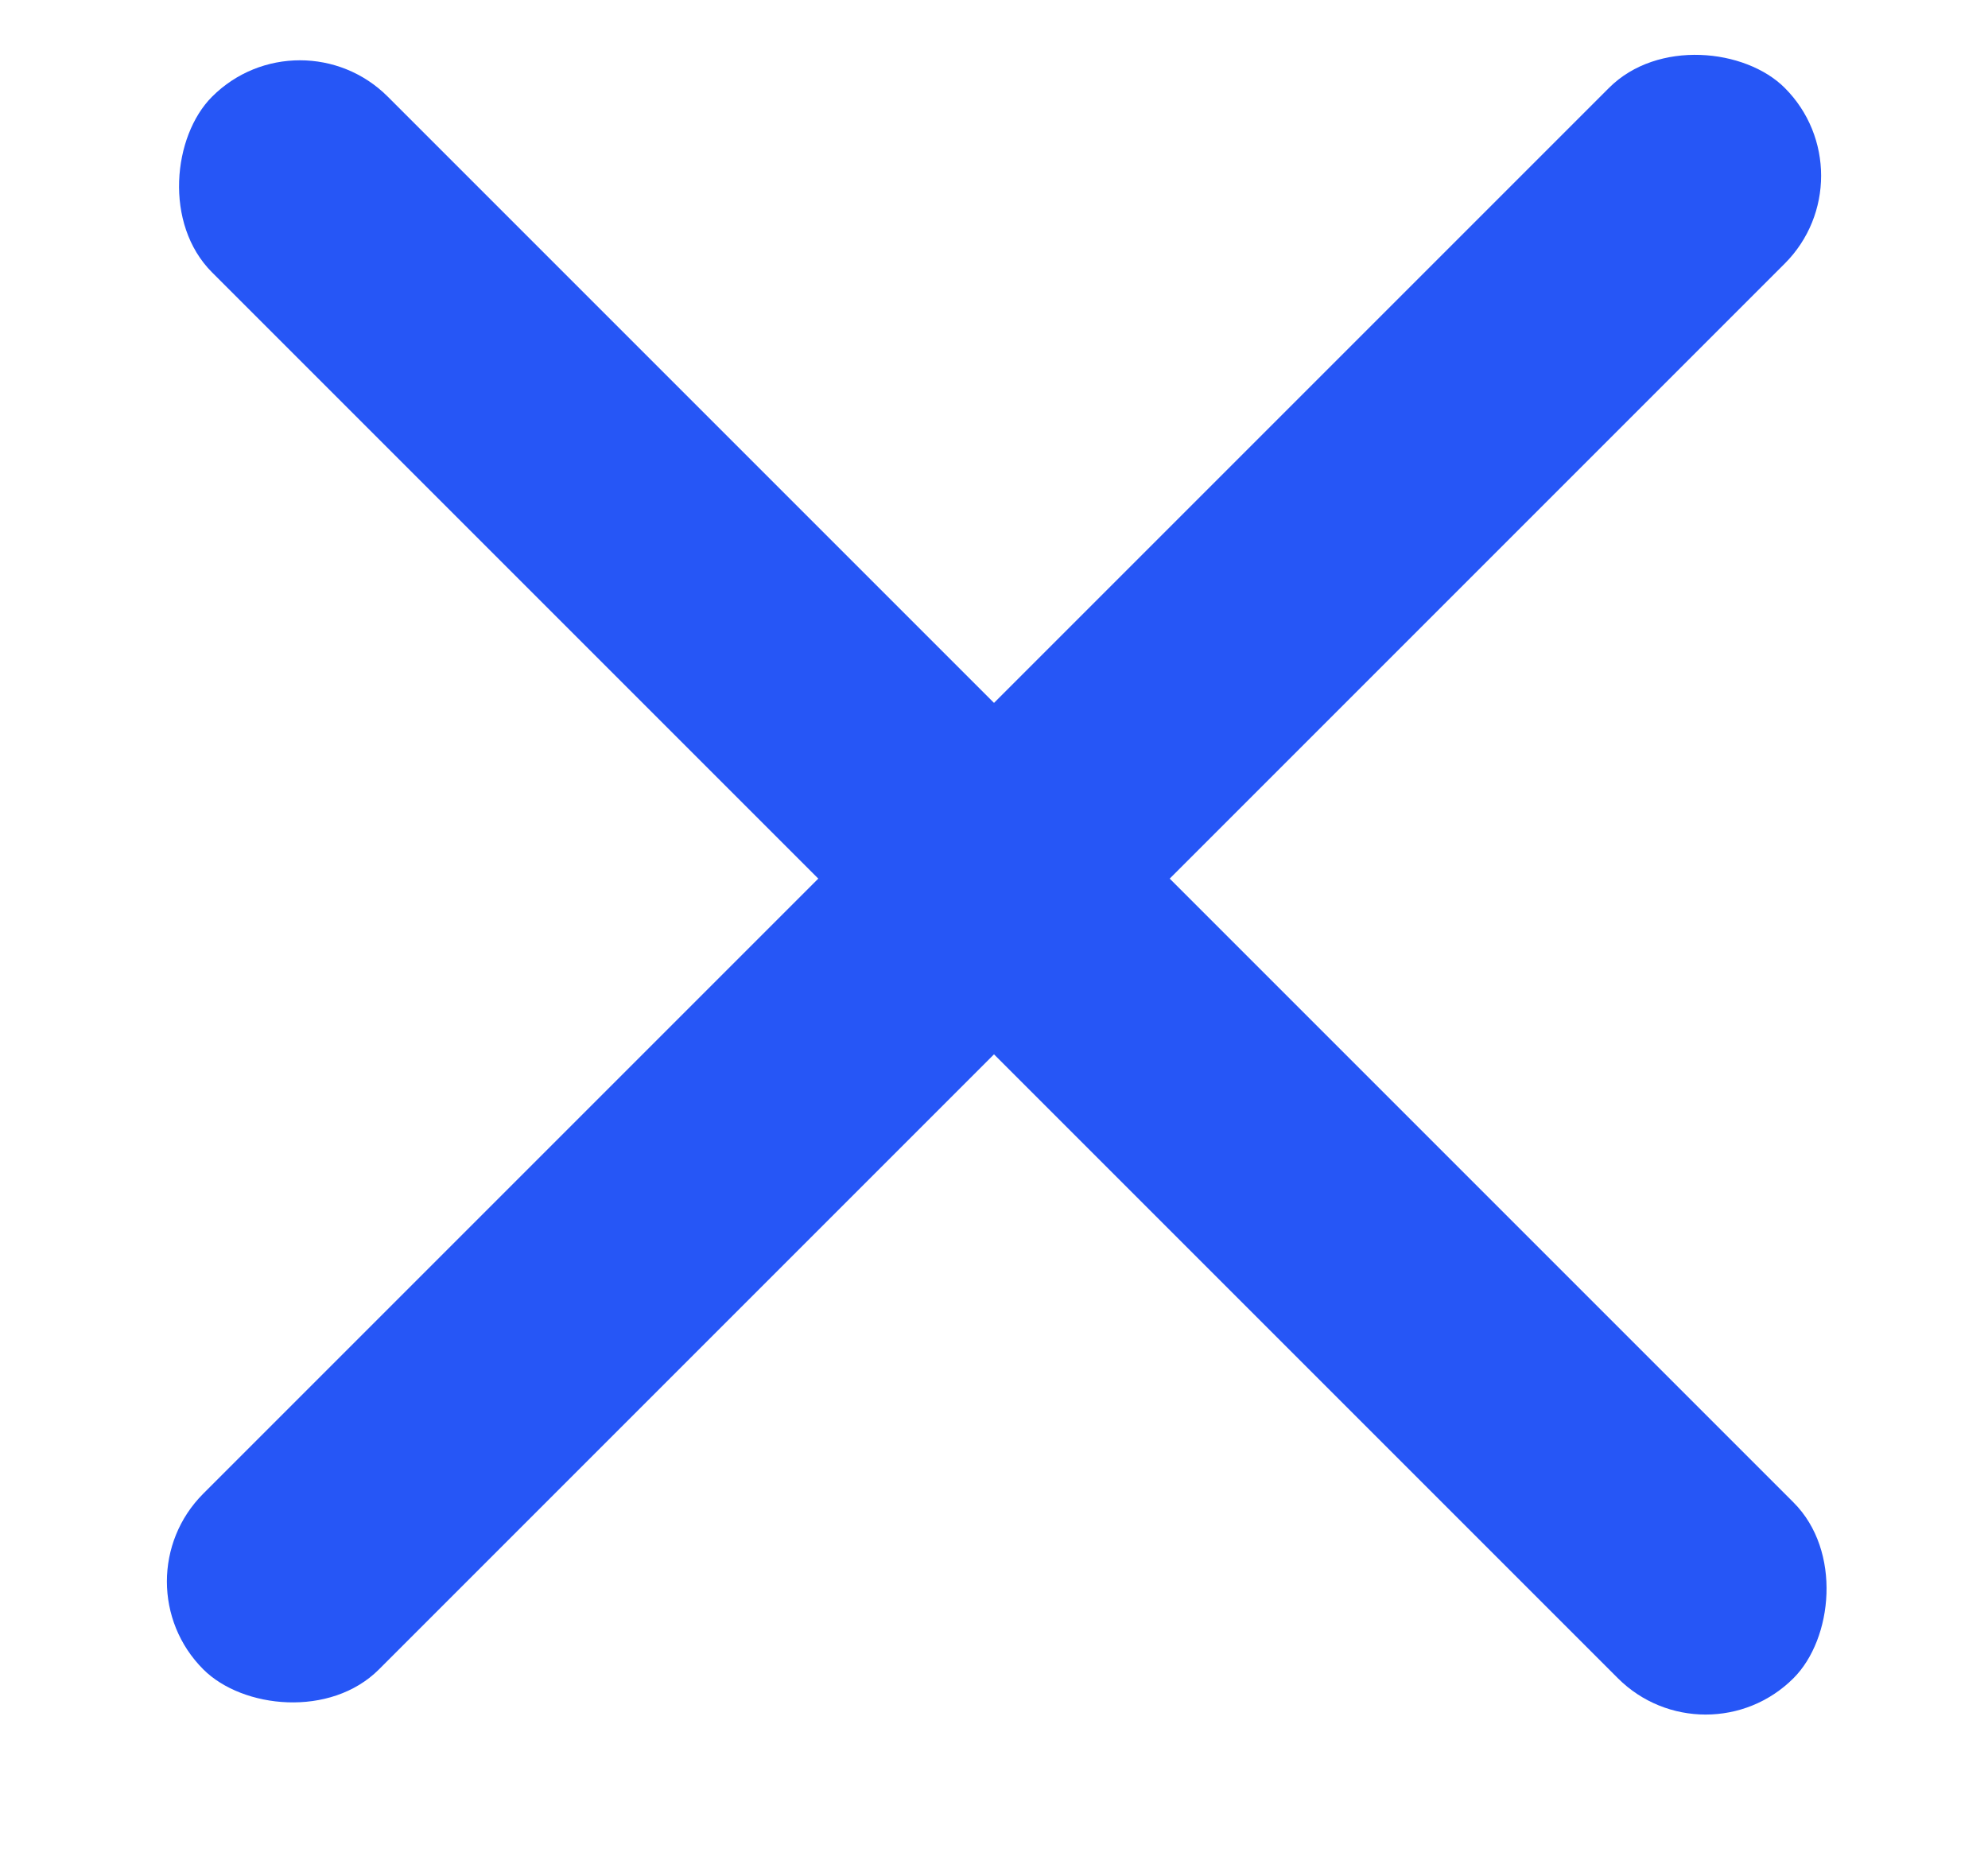 <svg width="16" height="15" viewBox="0 0 16 15" fill="none" xmlns="http://www.w3.org/2000/svg">
<rect x="2.414" y="0.071" width="18" height="2" rx="1" transform="rotate(45 2.414 0.071)" fill="#2656F6"/>
<rect x="0.929" y="12.728" width="18" height="2" rx="1" transform="rotate(-45 0.929 12.728)" fill="#2656F6"/>
</svg>
